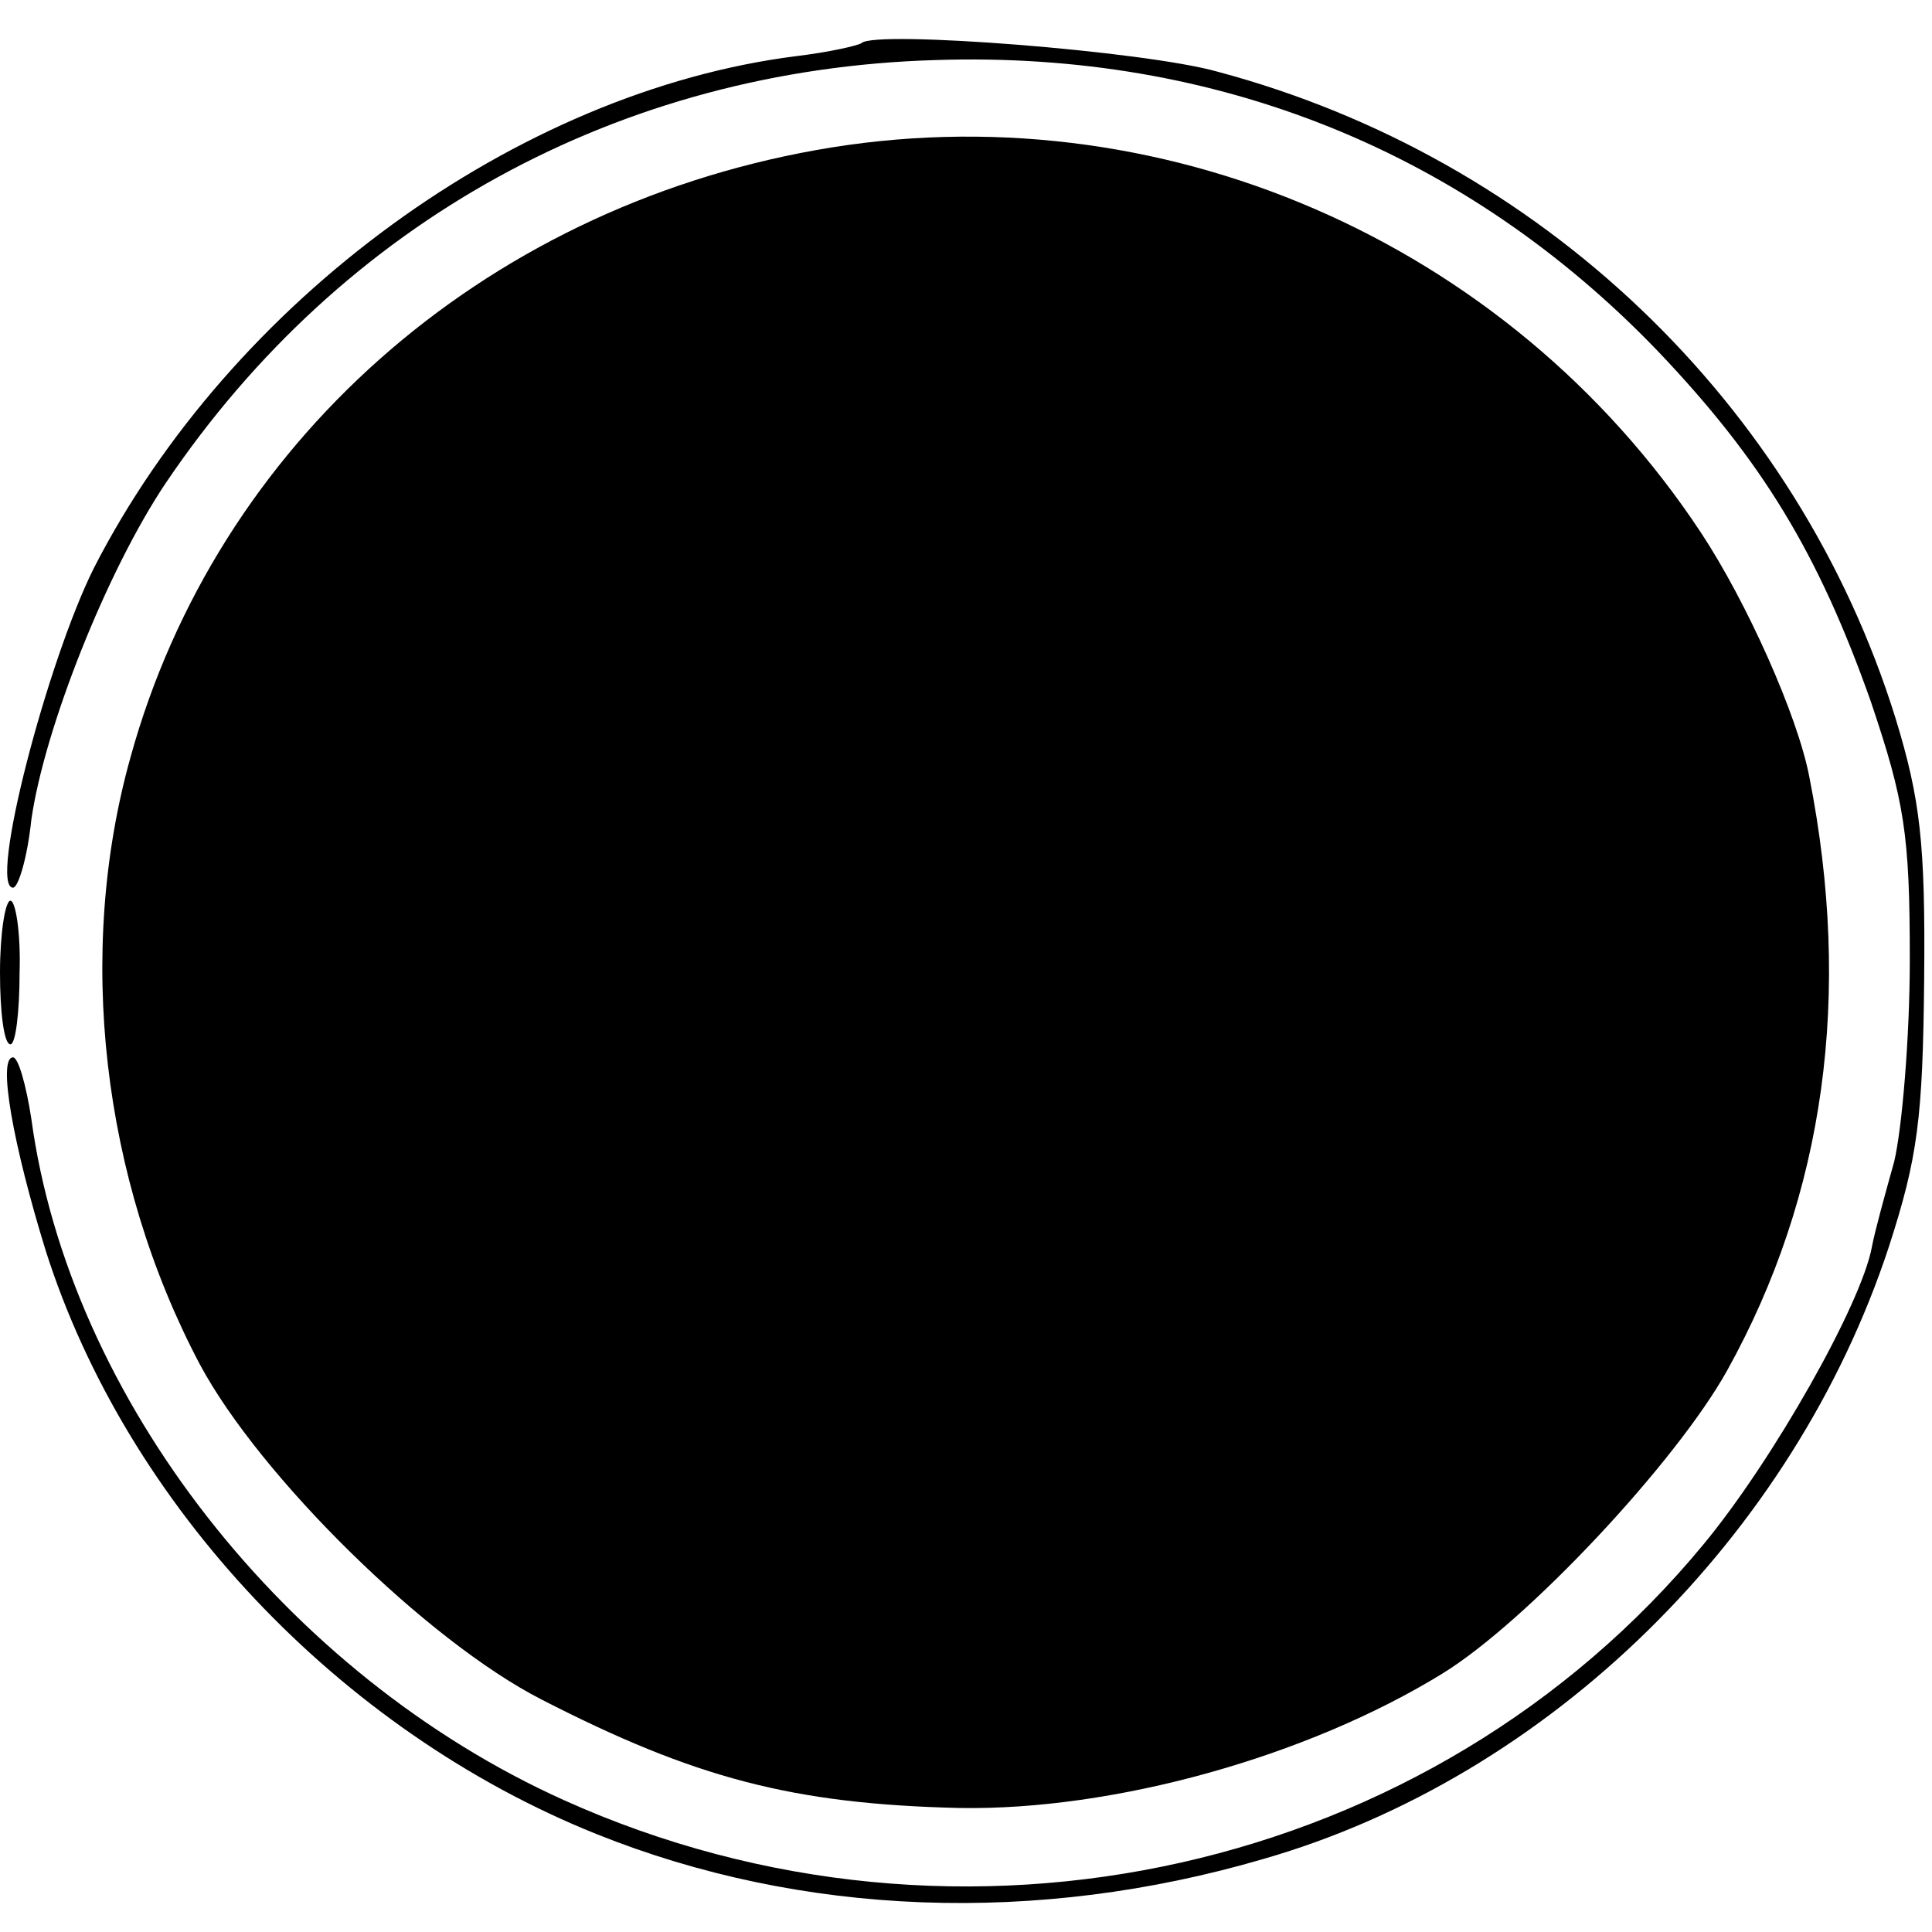 <?xml version="1.0" standalone="no"?>
<!DOCTYPE svg PUBLIC "-//W3C//DTD SVG 20010904//EN"
 "http://www.w3.org/TR/2001/REC-SVG-20010904/DTD/svg10.dtd">
<svg version="1.0" xmlns="http://www.w3.org/2000/svg"
 width="148pt" height="148pt" viewBox="0 0 148 148"
 preserveAspectRatio="xMidYMid meet">
<g transform="translate(0,148) scale(0.1,-0.1)"
fill="#000000" stroke="none">
<path d="M660 1447 c-3 -2 -25 -7 -50 -10 -214 -27 -433 -187 -538 -392 -36
-72 -81 -245 -62 -245 4 0 11 23 14 52 10 70 58 191 103 258 135 200 347 317
590 324 215 7 406 -70 553 -223 80 -84 123 -155 163 -268 26 -77 30 -102 30
-198 0 -60 -6 -130 -12 -155 -7 -25 -15 -54 -17 -65 -8 -44 -76 -164 -129
-228 -208 -252 -569 -333 -873 -196 -213 96 -379 308 -408 522 -4 26 -10 47
-14 47 -12 0 0 -67 25 -148 62 -195 225 -368 422 -447 157 -63 337 -70 511
-19 219 63 406 247 479 469 22 68 26 98 27 205 1 104 -3 138 -22 200 -75 241
-272 429 -519 495 -56 16 -263 32 -273 22z"/>
<path d="M625 1365 c-257 -46 -459 -226 -525 -465 -42 -150 -22 -323 53 -465
46 -86 174 -212 262 -257 117 -60 192 -80 320 -83 118 -2 266 39 370 103 65
40 179 162 218 232 75 135 96 288 63 455 -9 47 -48 134 -83 187 -148 224 -416
340 -678 293z"/>
<path d="M0 735 c0 -30 3 -55 8 -55 4 0 7 25 7 55 1 30 -3 55 -7 55 -4 0 -8
-25 -8 -55z"/>
</g>
</svg>
